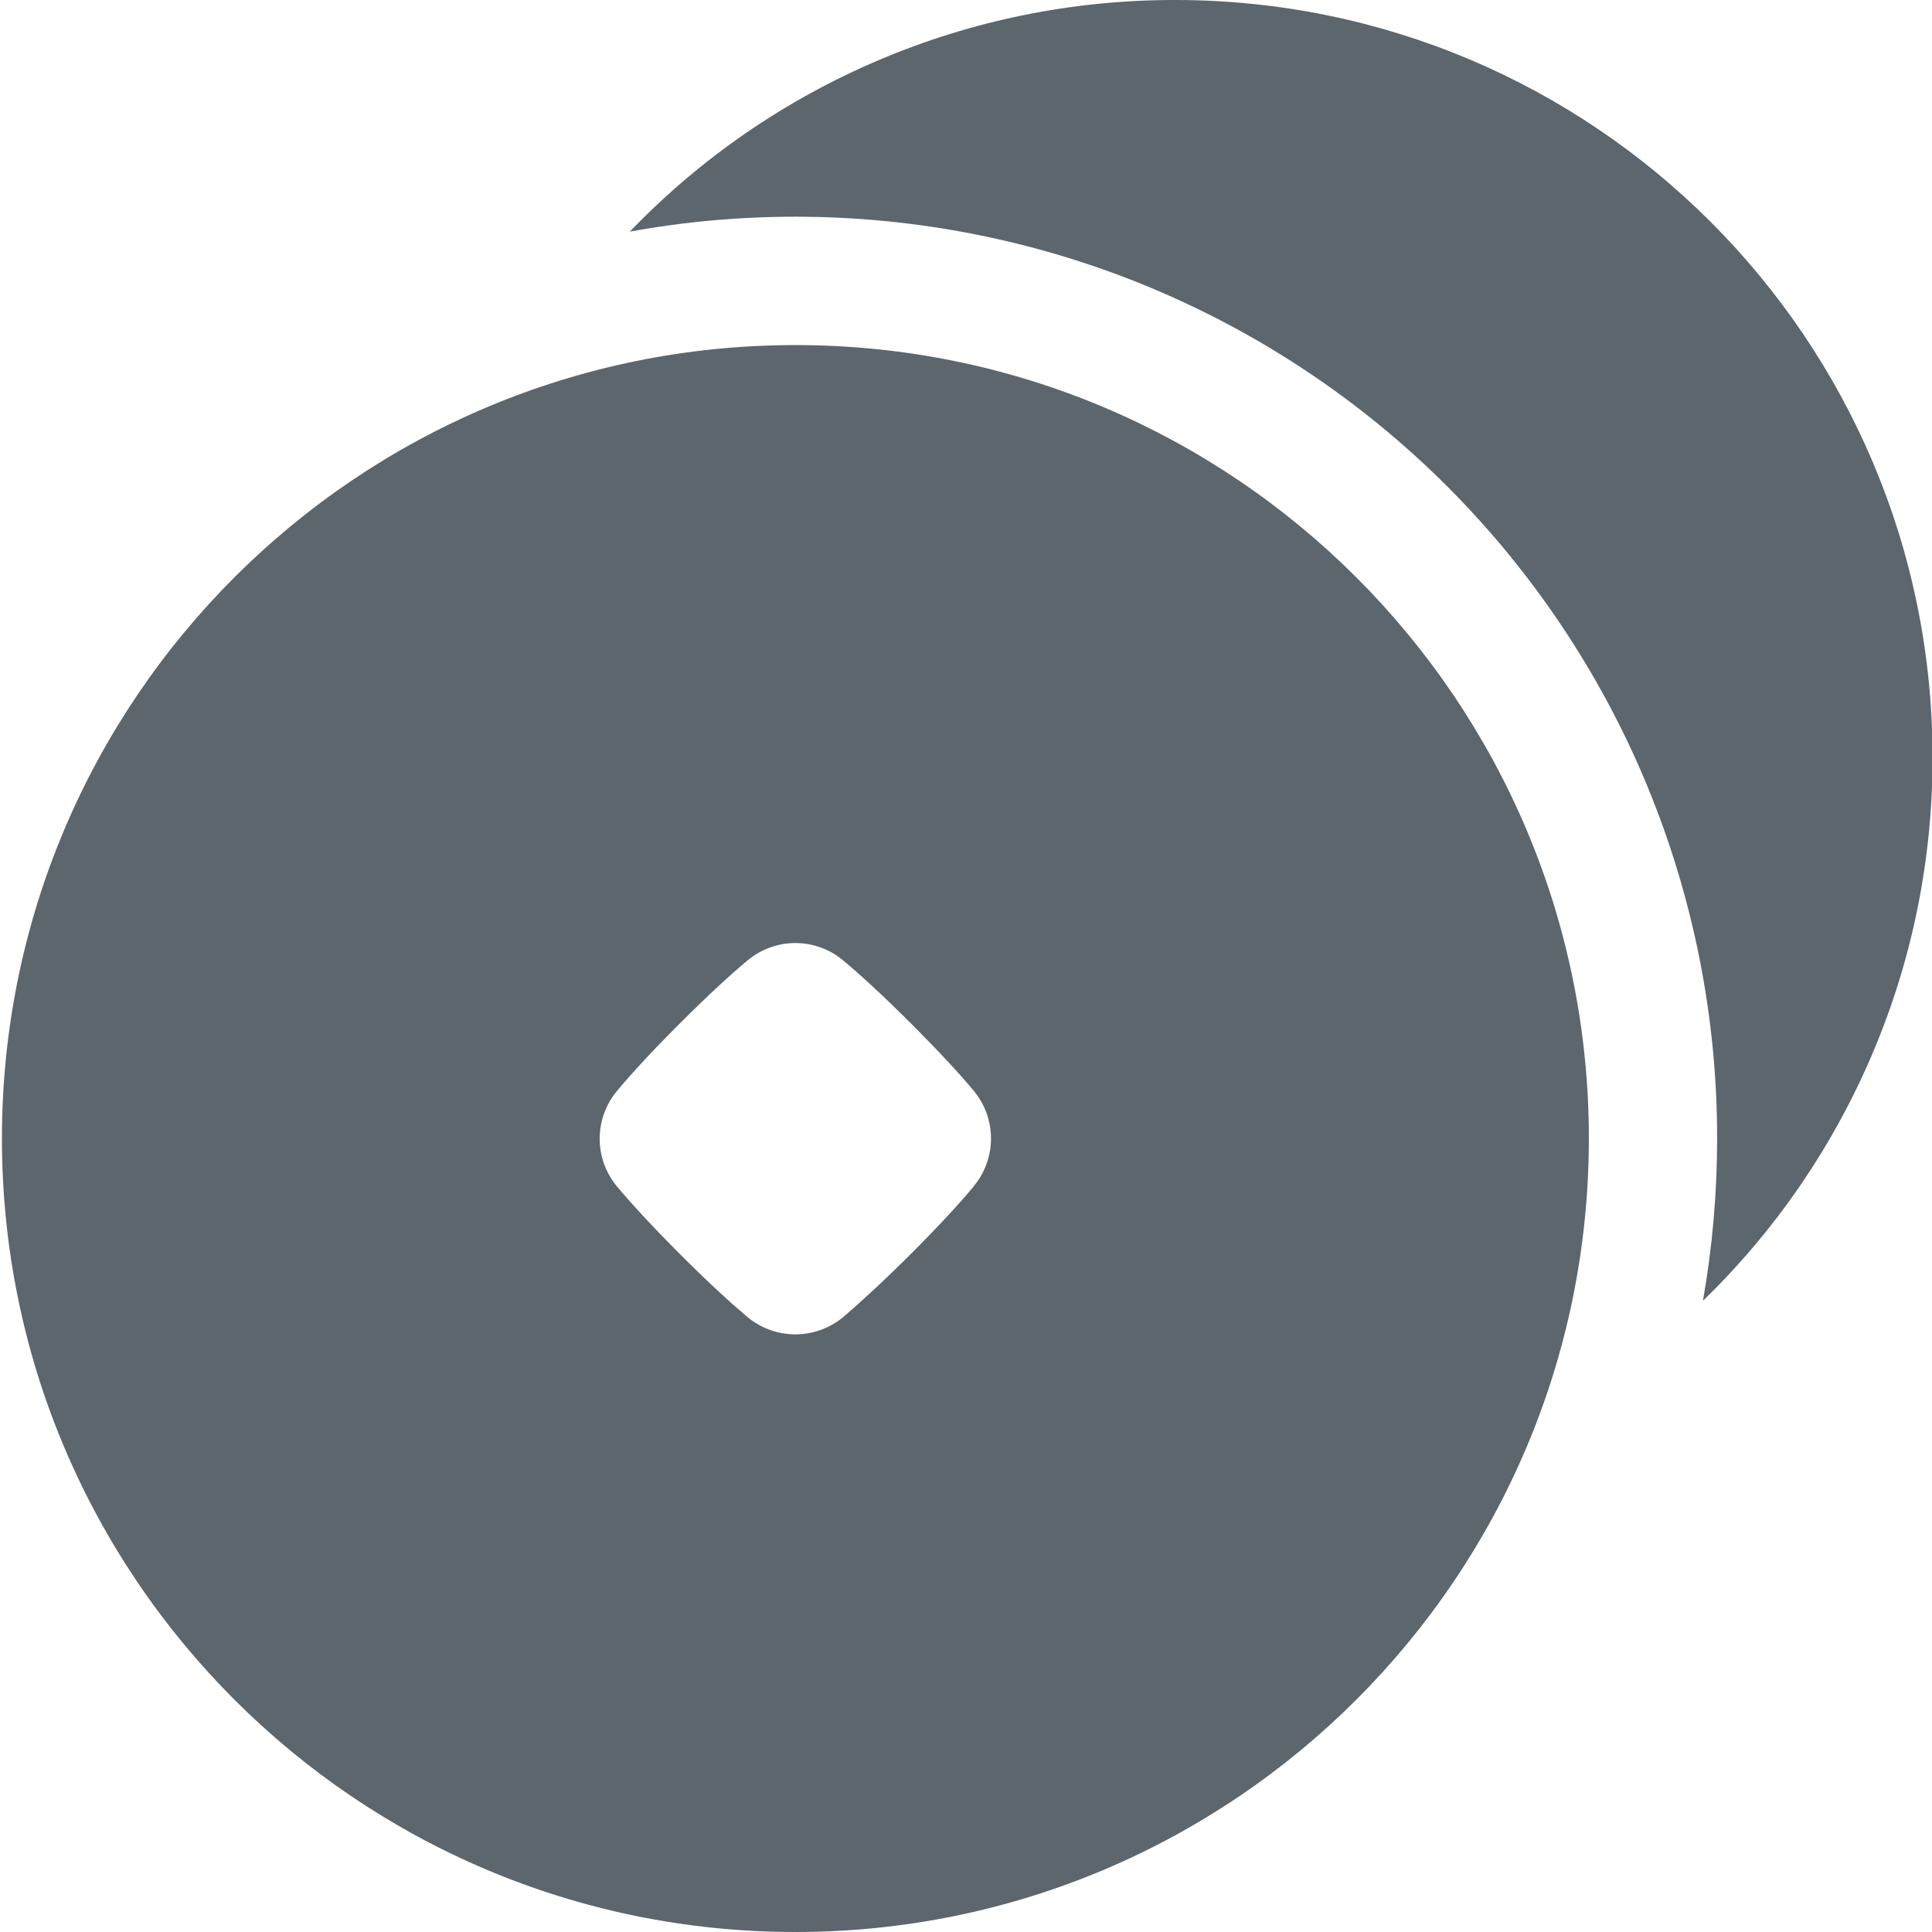 <svg width="18" height="18" viewBox="0 0 18 18" fill="none" xmlns="http://www.w3.org/2000/svg">
<g id="fi_6830944" clip-path="url(#clip0_4515_260)">
<path id="Vector" d="M10.947 1.01814e-06C9.999 -0.001 9.06 0.189 8.187 0.56C7.314 0.931 6.525 1.474 5.868 2.158C6.377 2.065 6.893 2.019 7.41 2.019C8.538 2.019 9.655 2.24 10.698 2.671C11.74 3.103 12.687 3.735 13.485 4.533C14.282 5.331 14.915 6.278 15.346 7.32C15.777 8.362 15.999 9.479 15.998 10.607C15.998 11.114 15.954 11.62 15.866 12.119C16.544 11.462 17.082 10.675 17.45 9.805C17.818 8.936 18.006 8.001 18.005 7.057C18.005 3.16 14.845 1.01814e-06 10.947 1.01814e-06Z" fill="#5C666C"/>
<path id="Vector_2" d="M7.41 3.215C3.327 3.215 0.018 6.524 0.018 10.607C0.018 14.69 3.327 18 7.41 18C11.493 18 14.803 14.69 14.803 10.607C14.803 6.525 11.493 3.215 7.41 3.215ZM9.071 11.055C8.941 11.21 8.754 11.415 8.486 11.683C8.217 11.951 8.012 12.137 7.857 12.27C7.732 12.374 7.574 12.432 7.41 12.432C7.247 12.432 7.089 12.374 6.963 12.27C6.808 12.139 6.603 11.953 6.335 11.684C6.067 11.416 5.88 11.211 5.75 11.056C5.645 10.931 5.587 10.773 5.587 10.609C5.587 10.446 5.645 10.287 5.75 10.162C5.88 10.007 6.066 9.802 6.335 9.534C6.603 9.266 6.808 9.079 6.963 8.949C7.089 8.844 7.247 8.786 7.41 8.786C7.574 8.786 7.732 8.844 7.857 8.949C8.012 9.079 8.217 9.265 8.486 9.534C8.754 9.802 8.941 10.005 9.07 10.16C9.175 10.285 9.233 10.444 9.233 10.607C9.233 10.771 9.175 10.929 9.07 11.054L9.071 11.055Z" fill="#5C666C"/>
</g>
<defs>
<clipPath id="clip0_4515_260">
<rect width="18" height="18" fill="white"/>
</clipPath>
</defs>
</svg>
